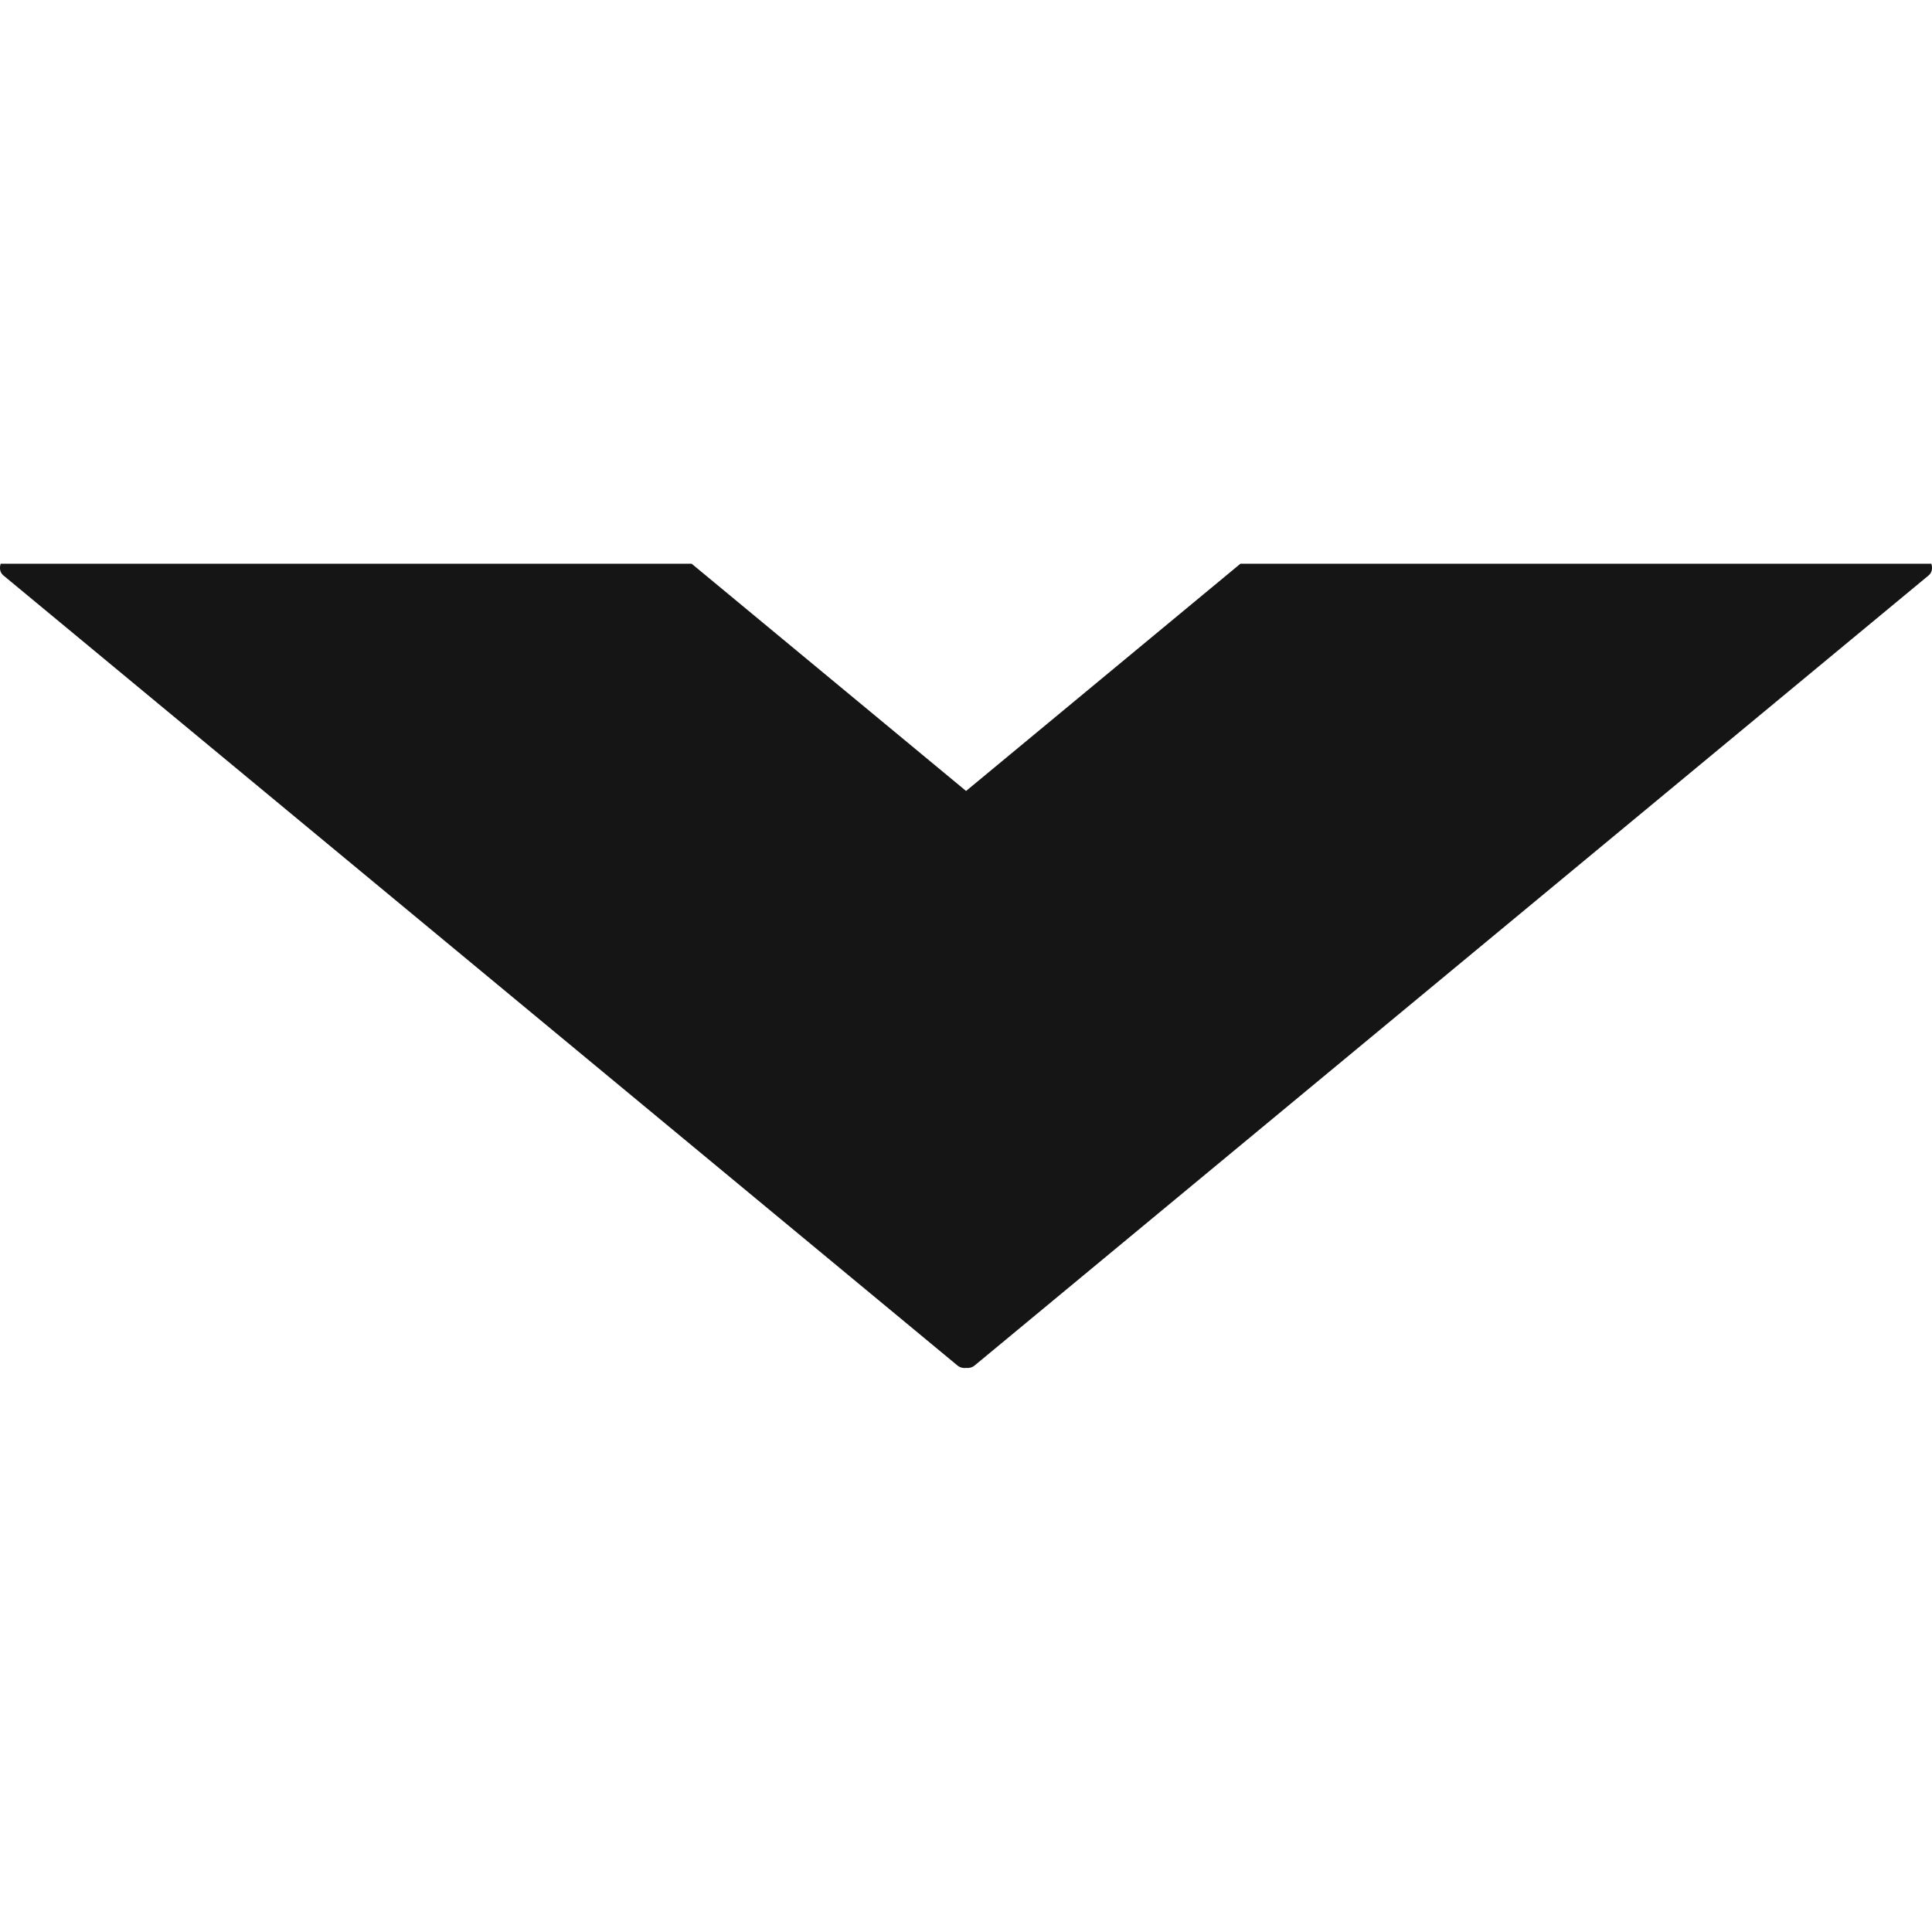 <?xml version="1.0" encoding="UTF-8" standalone="no"?>
<!-- Created with Inkscape (http://www.inkscape.org/) -->
<svg xmlns:rdf="http://www.w3.org/1999/02/22-rdf-syntax-ns#" xmlns="http://www.w3.org/2000/svg" height="100" width="100" version="1.1" xmlns:cc="http://creativecommons.org/ns#" xmlns:dc="http://purl.org/dc/elements/1.1/" viewBox="0 0 26.458 26.458">
 <g transform="translate(0 -270.54)">
  <path d="m0.009 278.26c-0.018 0.057-0.012 0.119 0.037 0.16l13.066 10.82c0.034 0.028 0.077 0.039 0.117 0.033 0.041 0.005 0.083-0.005 0.118-0.033l13.065-10.82c0.049-0.041 0.055-0.103 0.037-0.16h-9.462l-3.757 3.112-3.758-3.112z" fill="#151515"/>
 </g>
</svg>

